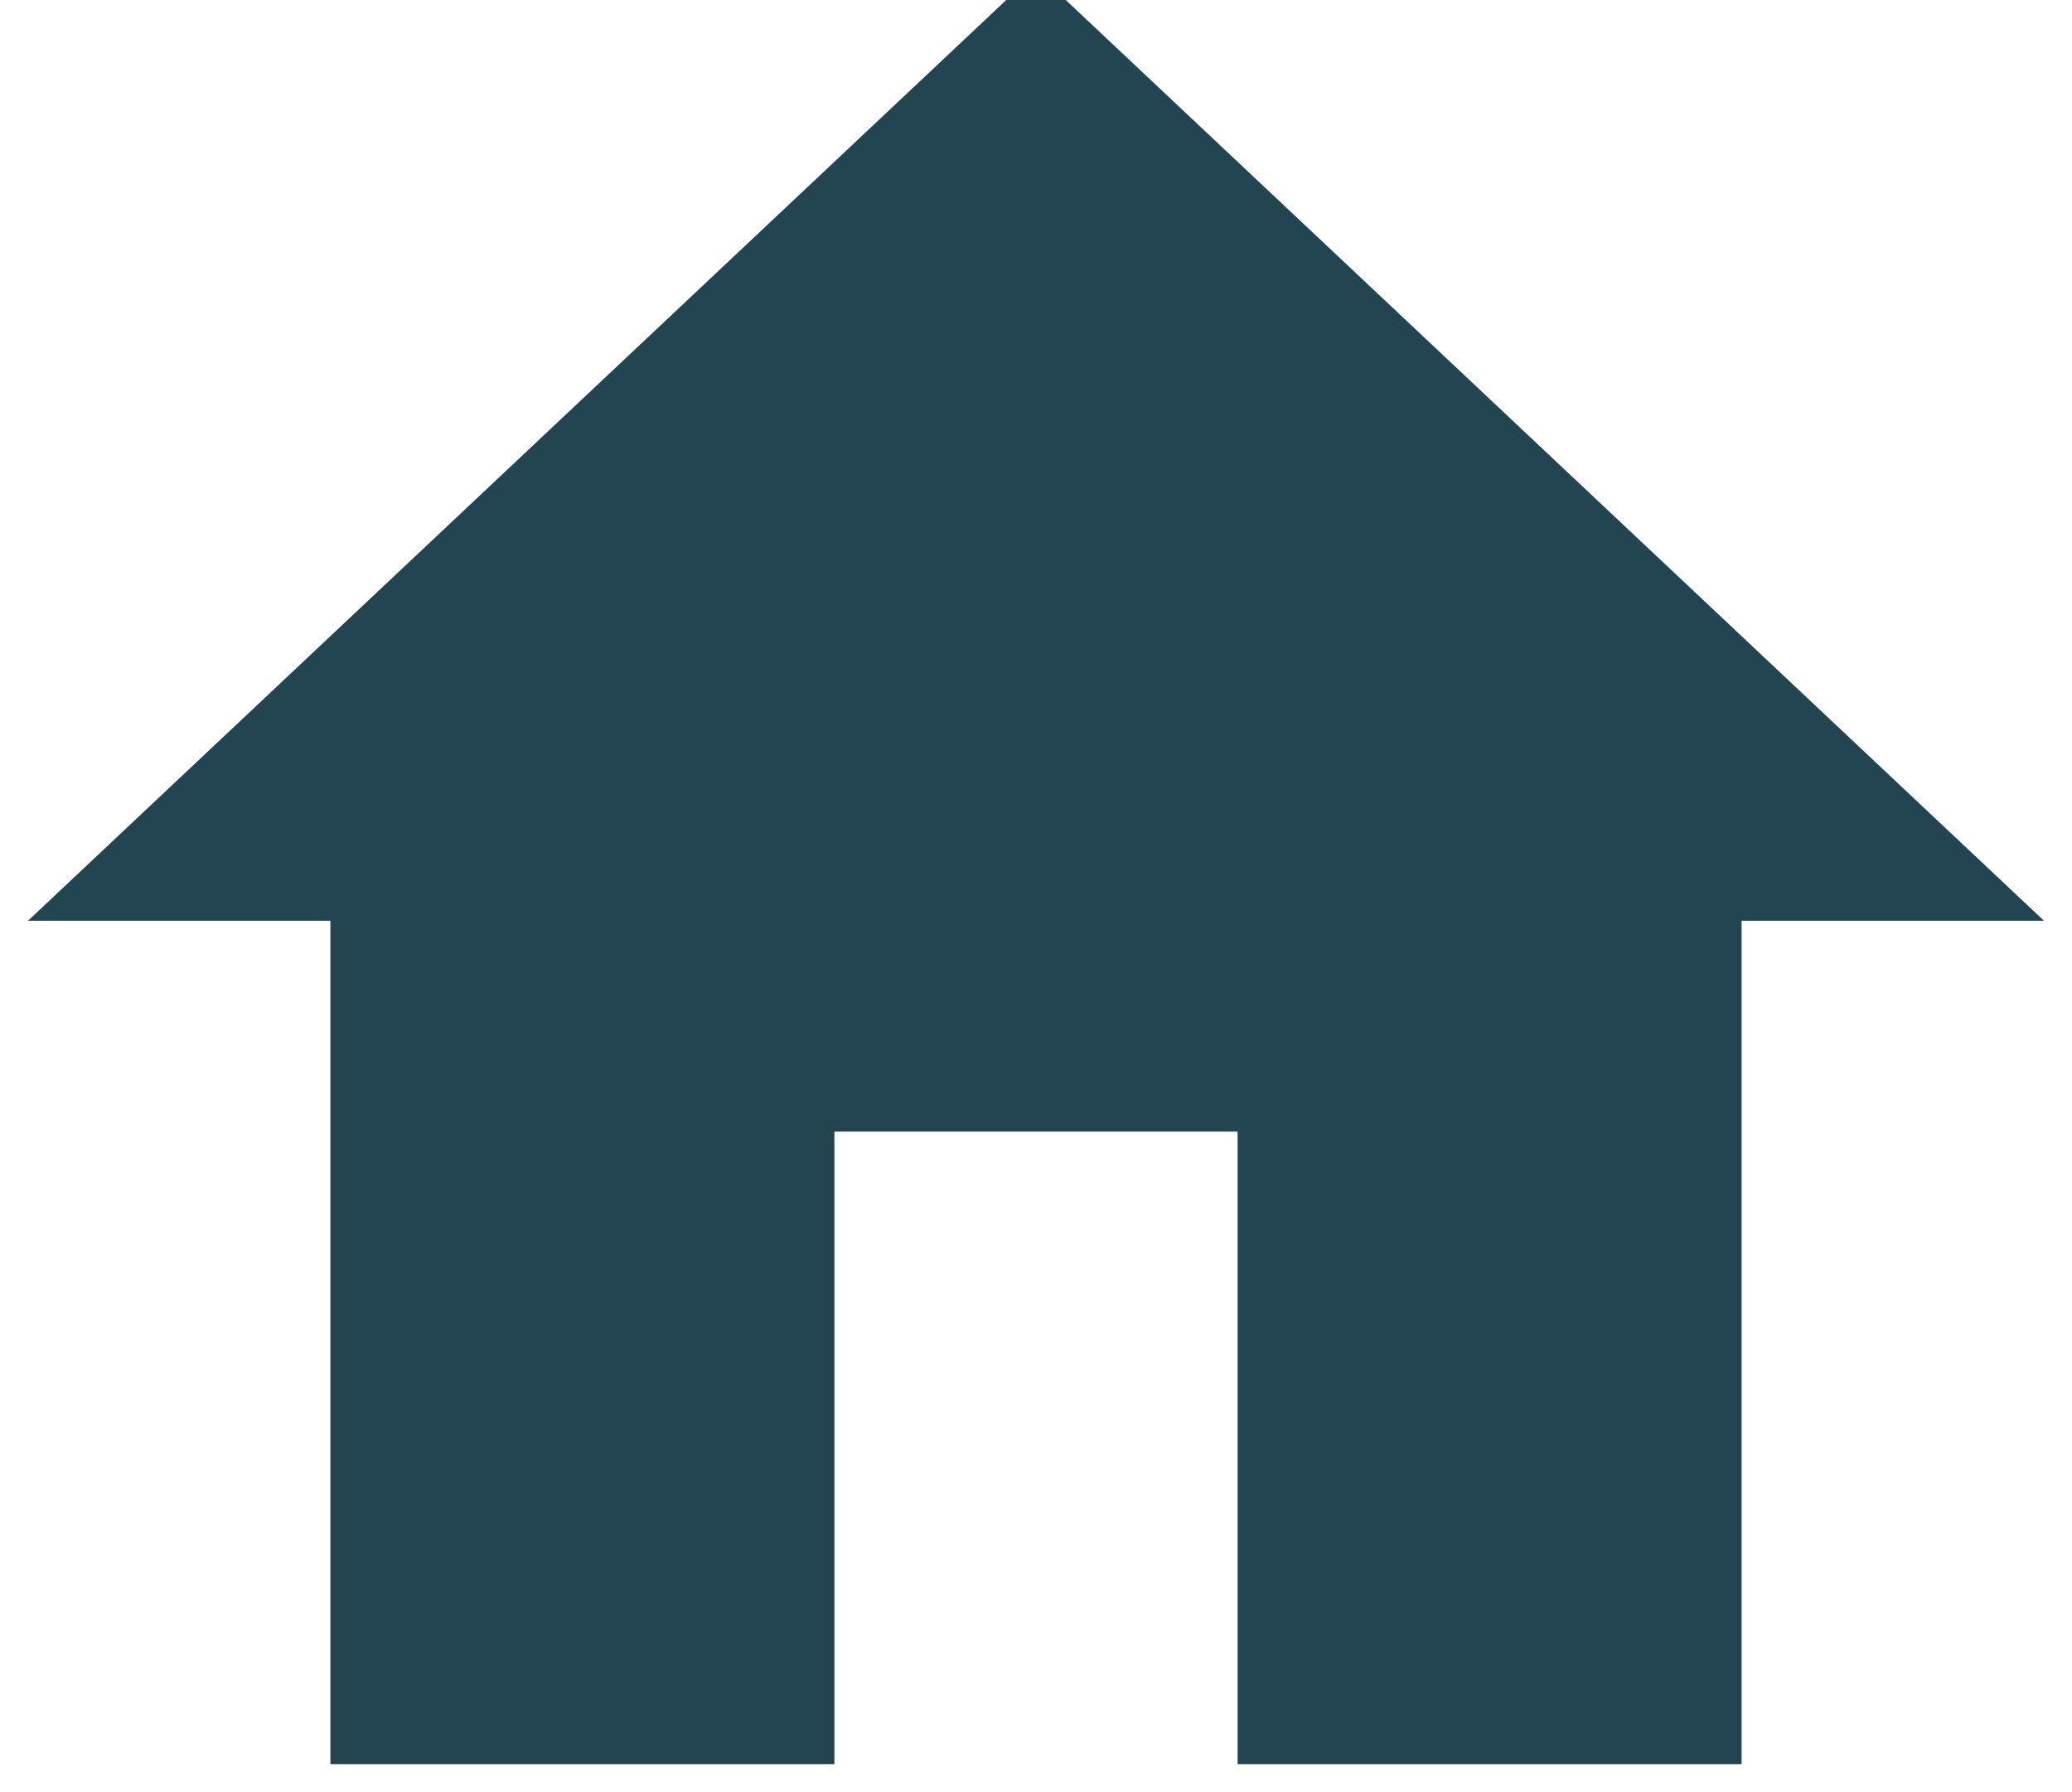 <svg width="74" height="64" viewBox="0 0 74 64" fill="none" xmlns="http://www.w3.org/2000/svg" xmlns:xlink="http://www.w3.org/1999/xlink">
<path d="M29.8,63L29.8,40.412L44.2,40.412L44.2,63L62.2,63L62.2,32.882L73,32.882L37,-1L1,32.882L11.8,32.882L11.8,63L29.8,63Z" fill="#224551"/>
</svg>
